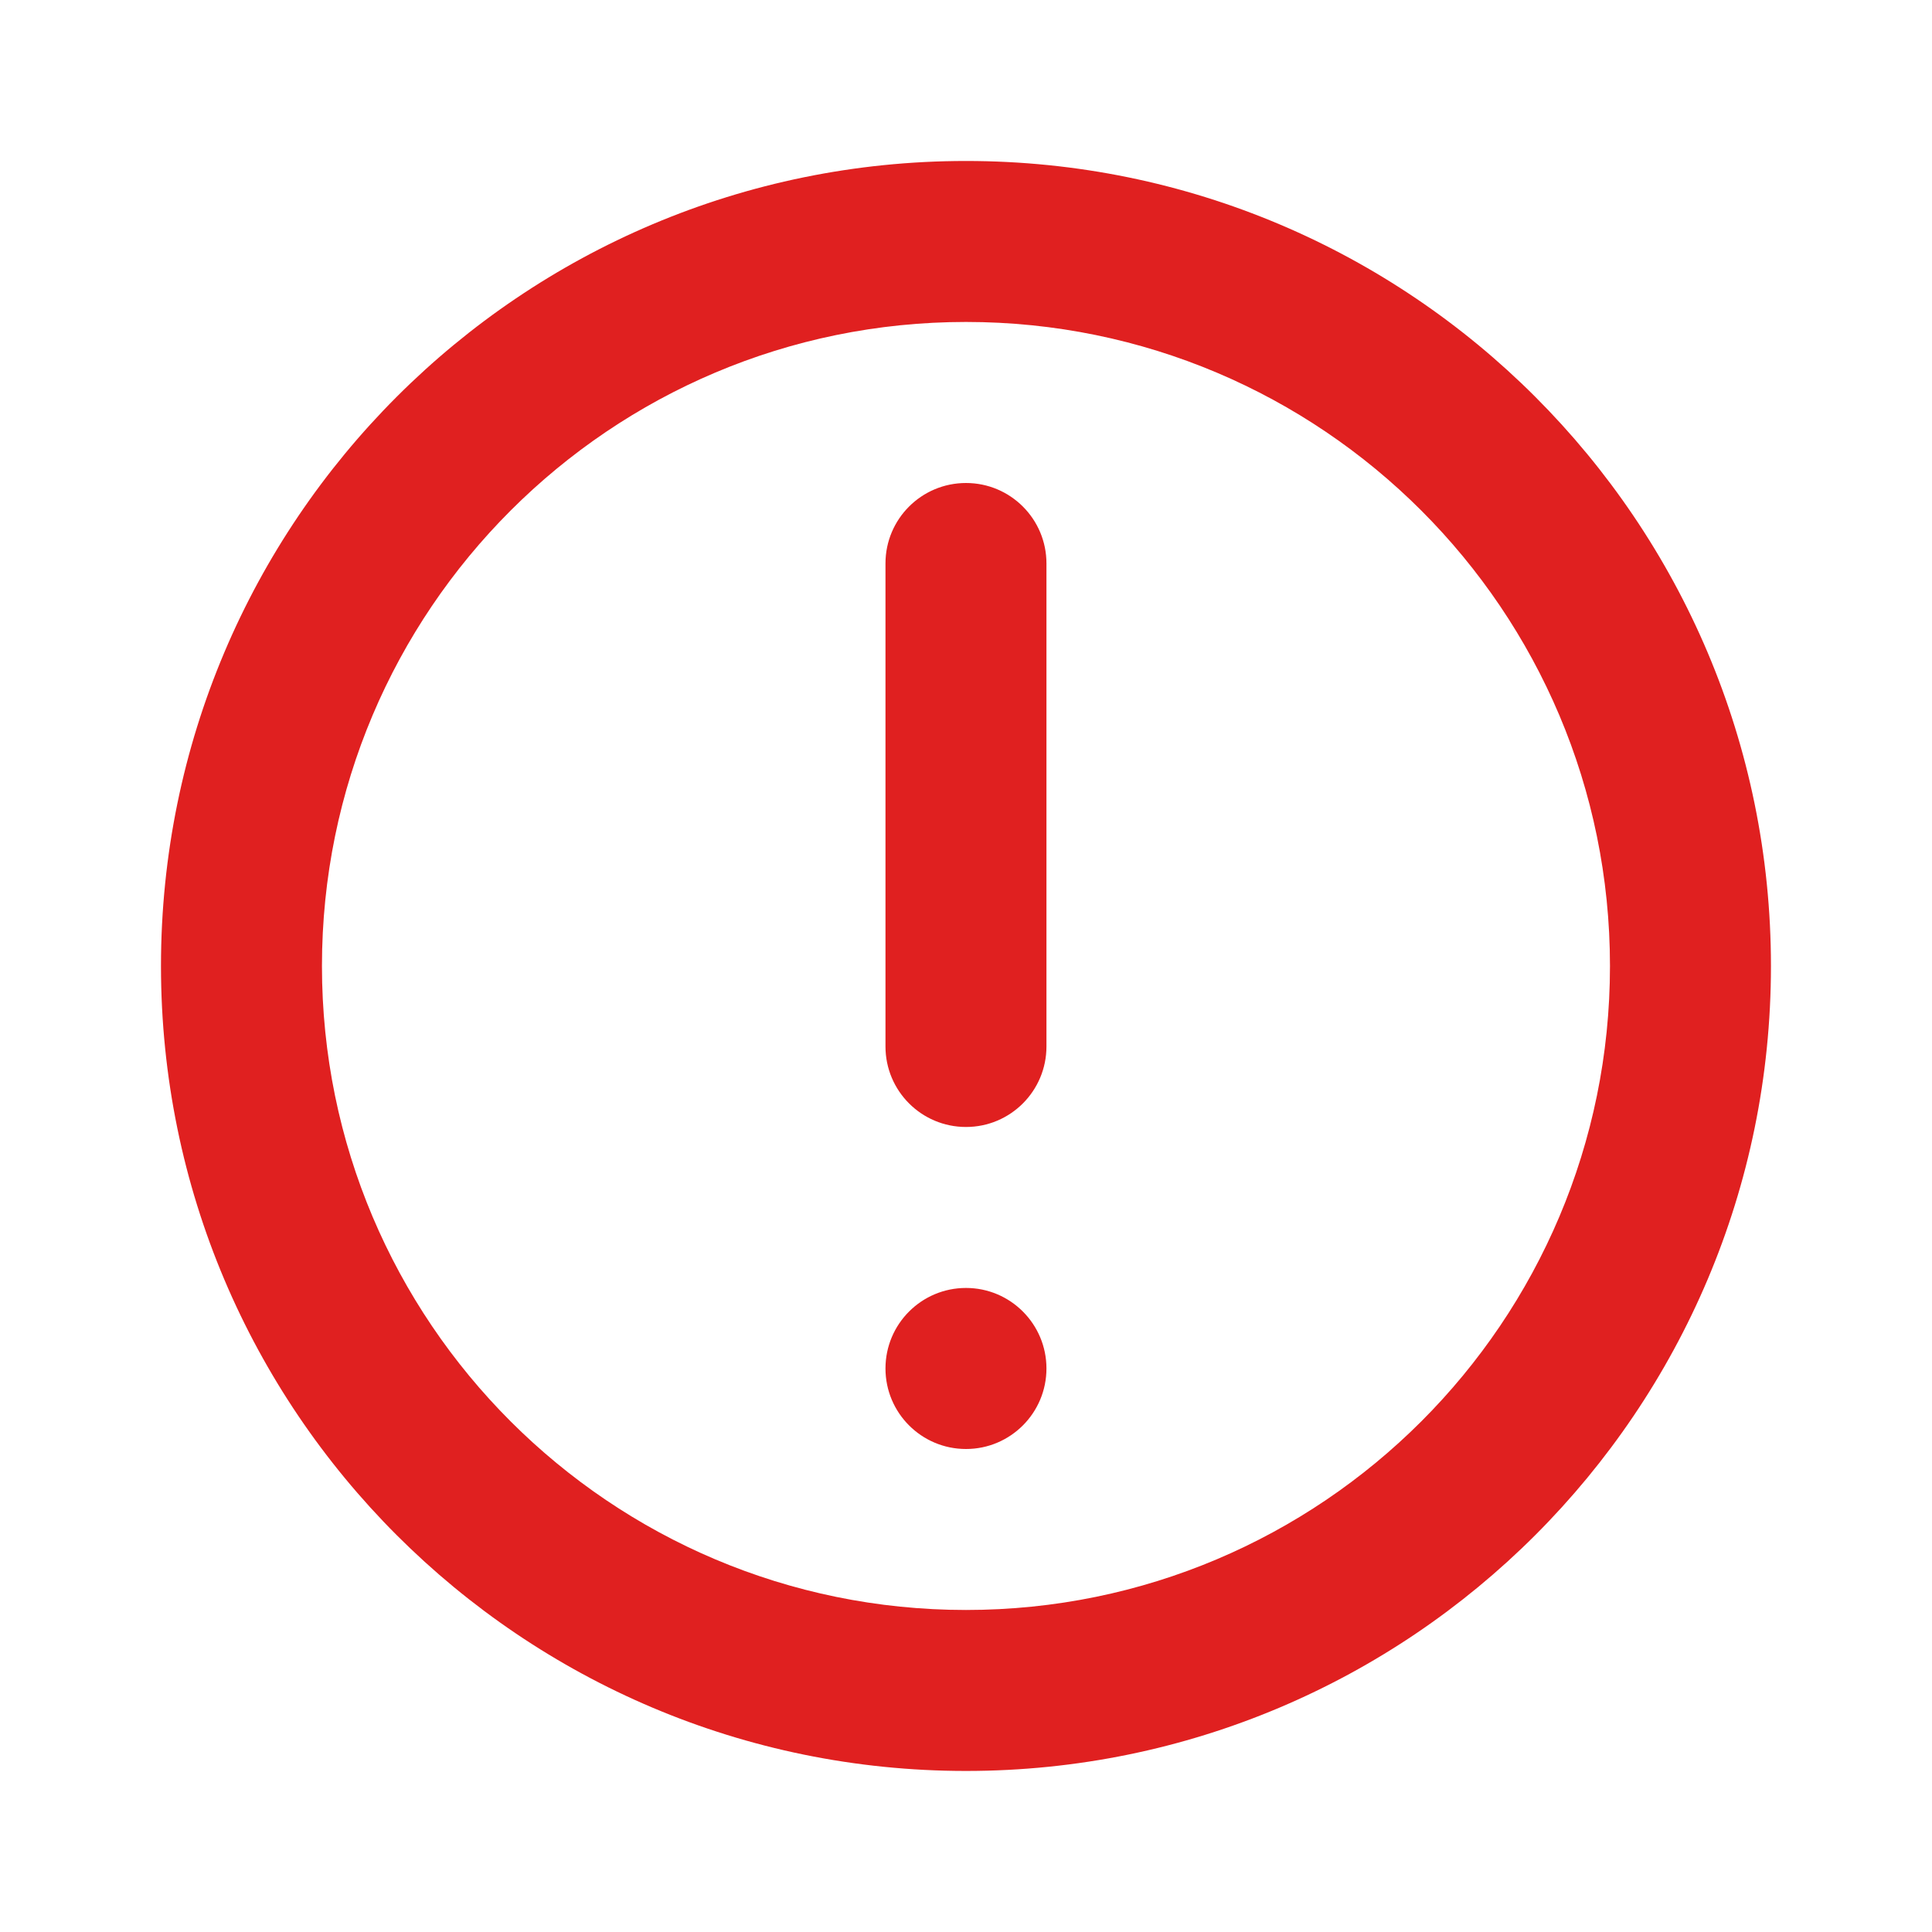 <svg width="28" height="28" viewBox="0 0 28 28" fill="none" xmlns="http://www.w3.org/2000/svg">
<path fill-rule="evenodd" clip-rule="evenodd" d="M14 2.333C20.443 2.333 25.666 7.556 25.666 14C25.666 20.443 20.443 25.666 14 25.666C7.556 25.666 2.333 20.443 2.333 14C2.333 7.556 7.556 2.333 14 2.333ZM14 4.666C8.845 4.666 4.666 8.845 4.666 14C4.666 19.154 8.845 23.333 14 23.333C19.154 23.333 23.333 19.154 23.333 14C23.333 8.845 19.154 4.666 14 4.666ZM14 18.666C14.644 18.666 15.166 19.189 15.166 19.833C15.166 20.477 14.644 21 14 21C13.355 21 12.833 20.477 12.833 19.833C12.833 19.189 13.355 18.666 14 18.666ZM14 7C14.644 7 15.166 7.522 15.166 8.166V15.166C15.166 15.811 14.644 16.333 14 16.333C13.355 16.333 12.833 15.811 12.833 15.166V8.166C12.833 7.522 13.355 7 14 7Z" fill="#E02020"/>
</svg>
